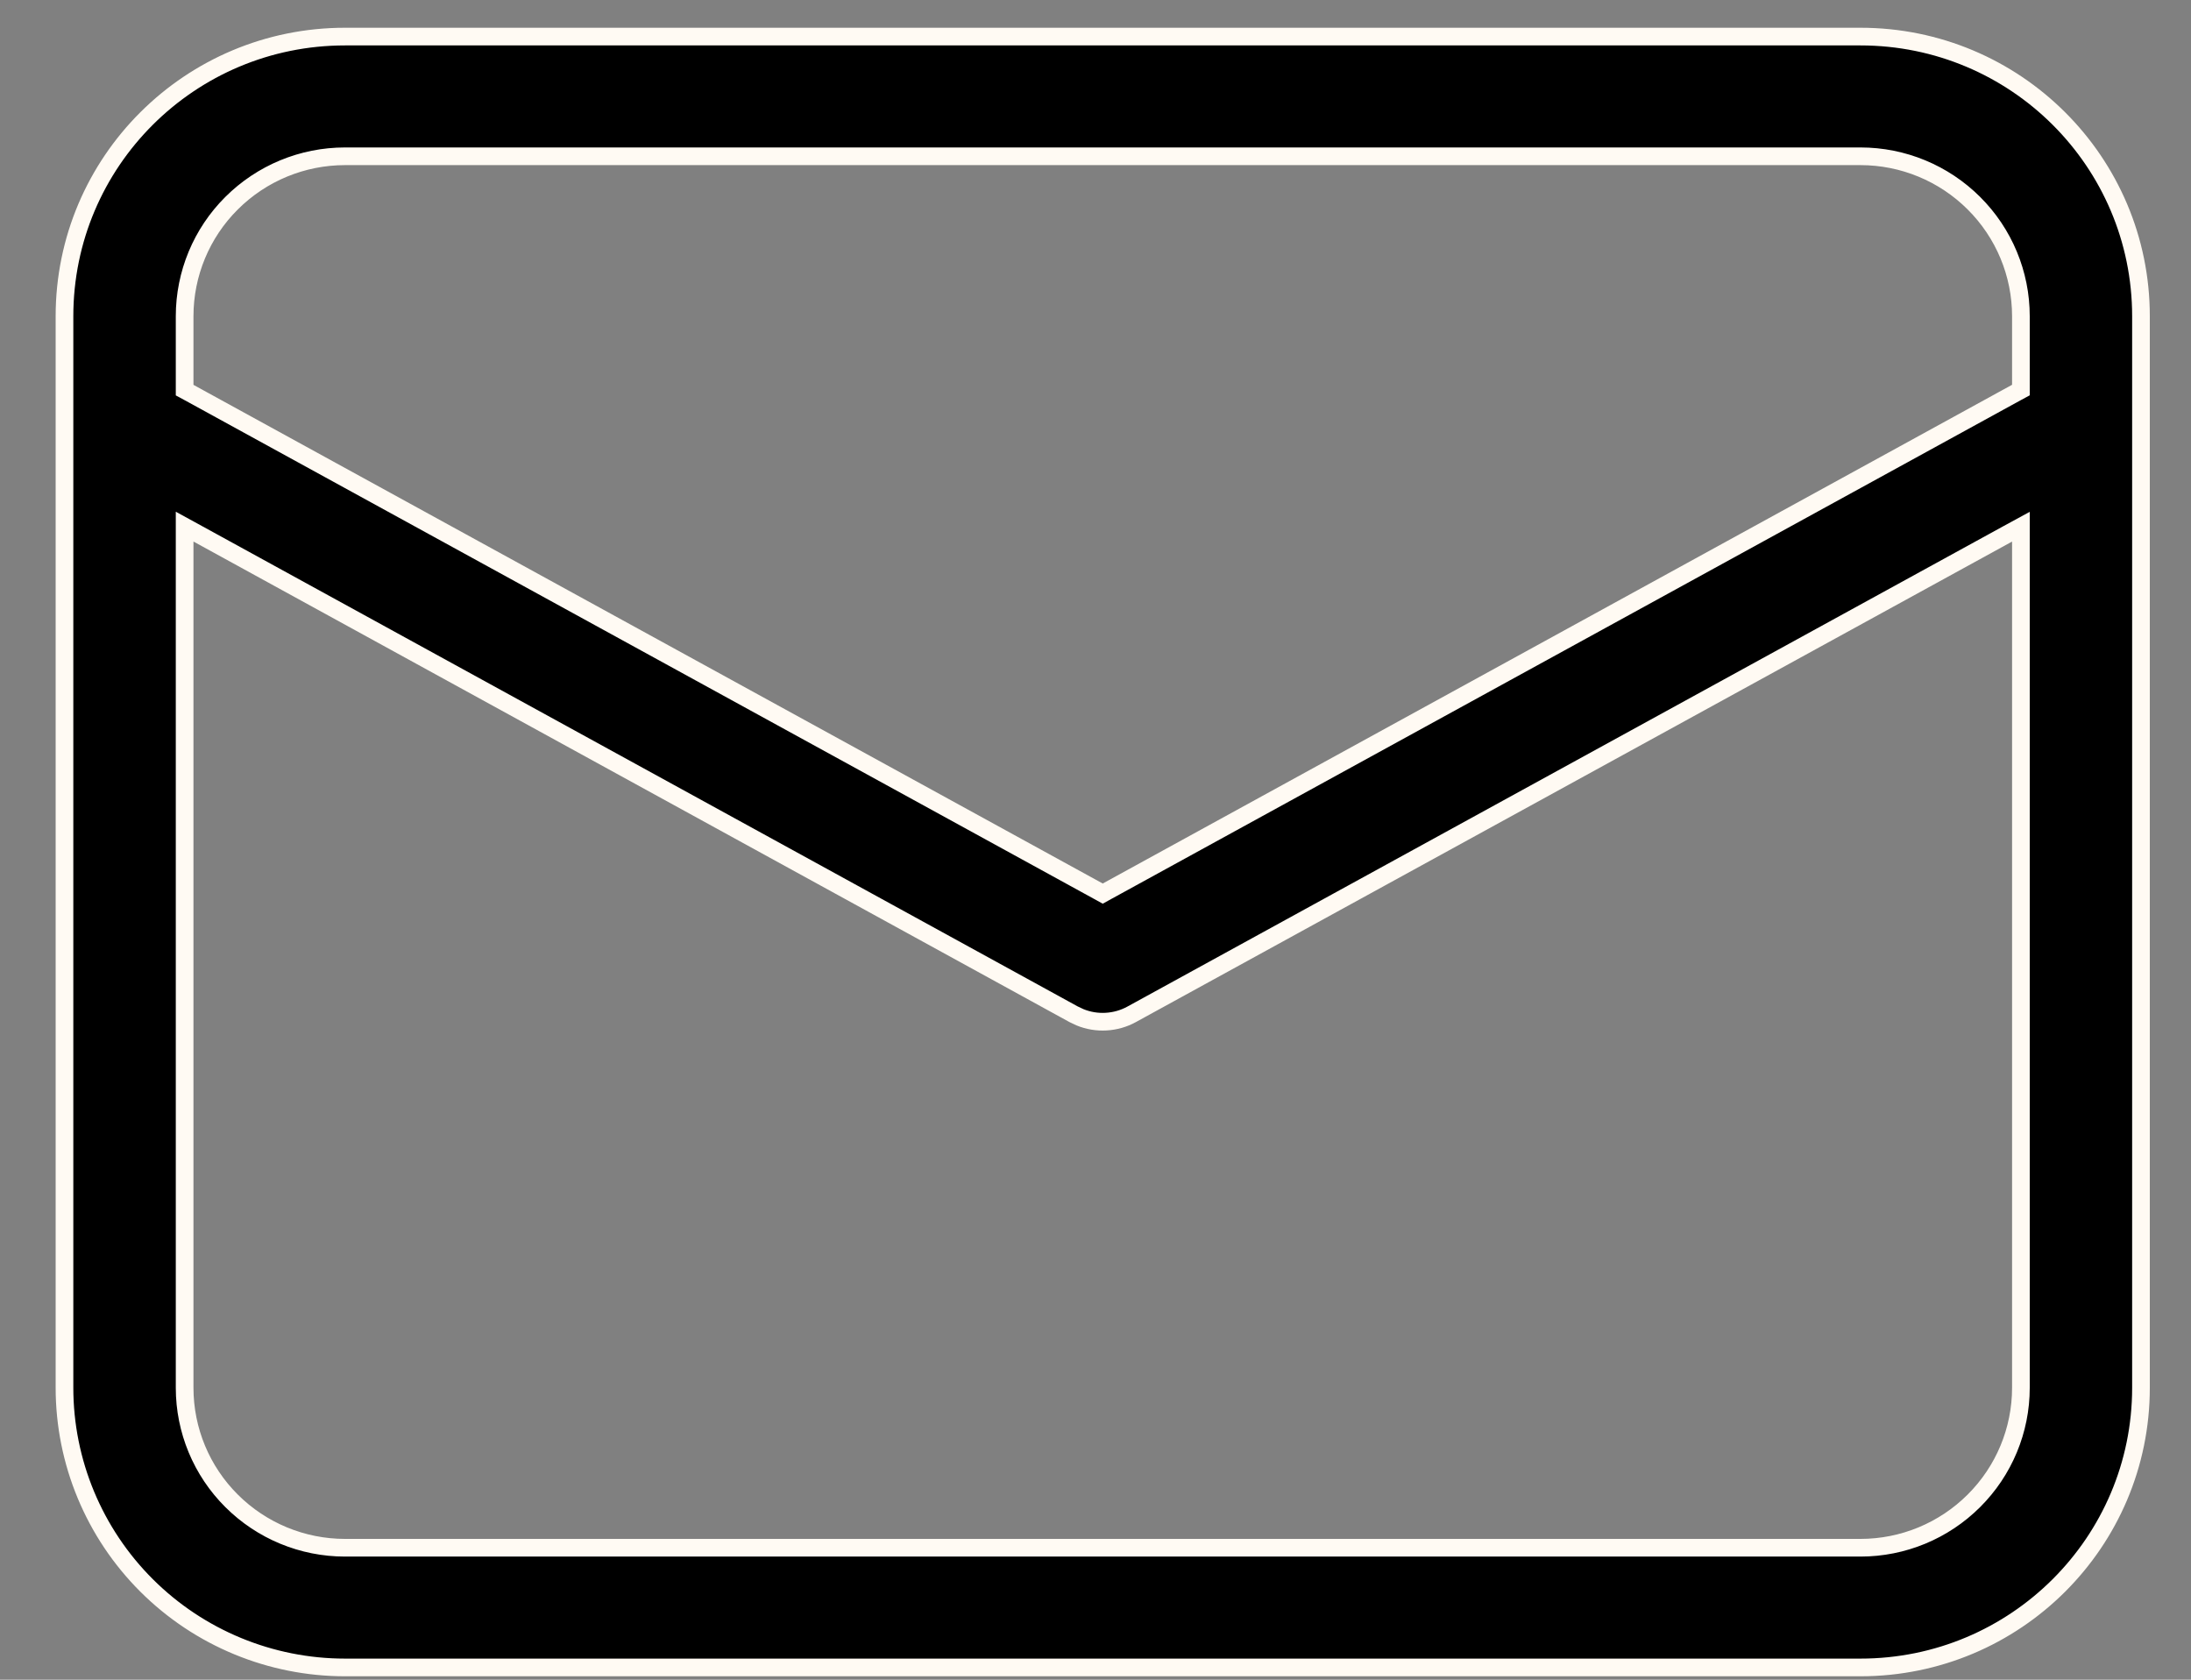 <svg width="30" height="23" viewBox="0 0 30 23" fill="none" xmlns="http://www.w3.org/2000/svg">
<rect x="0" y="0" width="30" height="23" fill="#808080" stroke="none"/>
<path d="M27.671 7.416V7.212L27.491 7.31L15.495 13.889C15.495 13.889 15.495 13.889 15.495 13.889C15.388 13.948 15.268 13.982 15.145 13.989C15.024 13.996 14.902 13.976 14.789 13.93L14.7 13.888L2.707 7.309L2.528 7.211V7.415V19.003C2.528 19.584 2.759 20.141 3.171 20.551C3.583 20.962 4.141 21.193 4.724 21.193H25.474C26.057 21.193 26.615 20.962 27.027 20.551C27.439 20.141 27.671 19.584 27.671 19.003V7.416ZM2.528 5.27V5.342L2.591 5.376L15.041 12.204L15.099 12.236L15.157 12.204L27.608 5.375L27.671 5.341V5.269V4.33C27.671 3.749 27.439 3.192 27.027 2.782C26.615 2.371 26.057 2.14 25.474 2.14H4.724C4.141 2.14 3.583 2.371 3.171 2.782C2.759 3.192 2.528 3.749 2.528 4.33V5.27ZM25.474 0.501C27.596 0.501 29.315 2.215 29.315 4.33V19.003C29.315 21.117 27.596 22.832 25.474 22.832H4.724C3.705 22.832 2.728 22.428 2.008 21.71C1.288 20.992 0.883 20.018 0.883 19.003V4.33C0.883 2.215 2.602 0.501 4.724 0.501H25.474Z" fill="black" stroke="#FFFAF3" stroke-width="0.242"/>
</svg>
